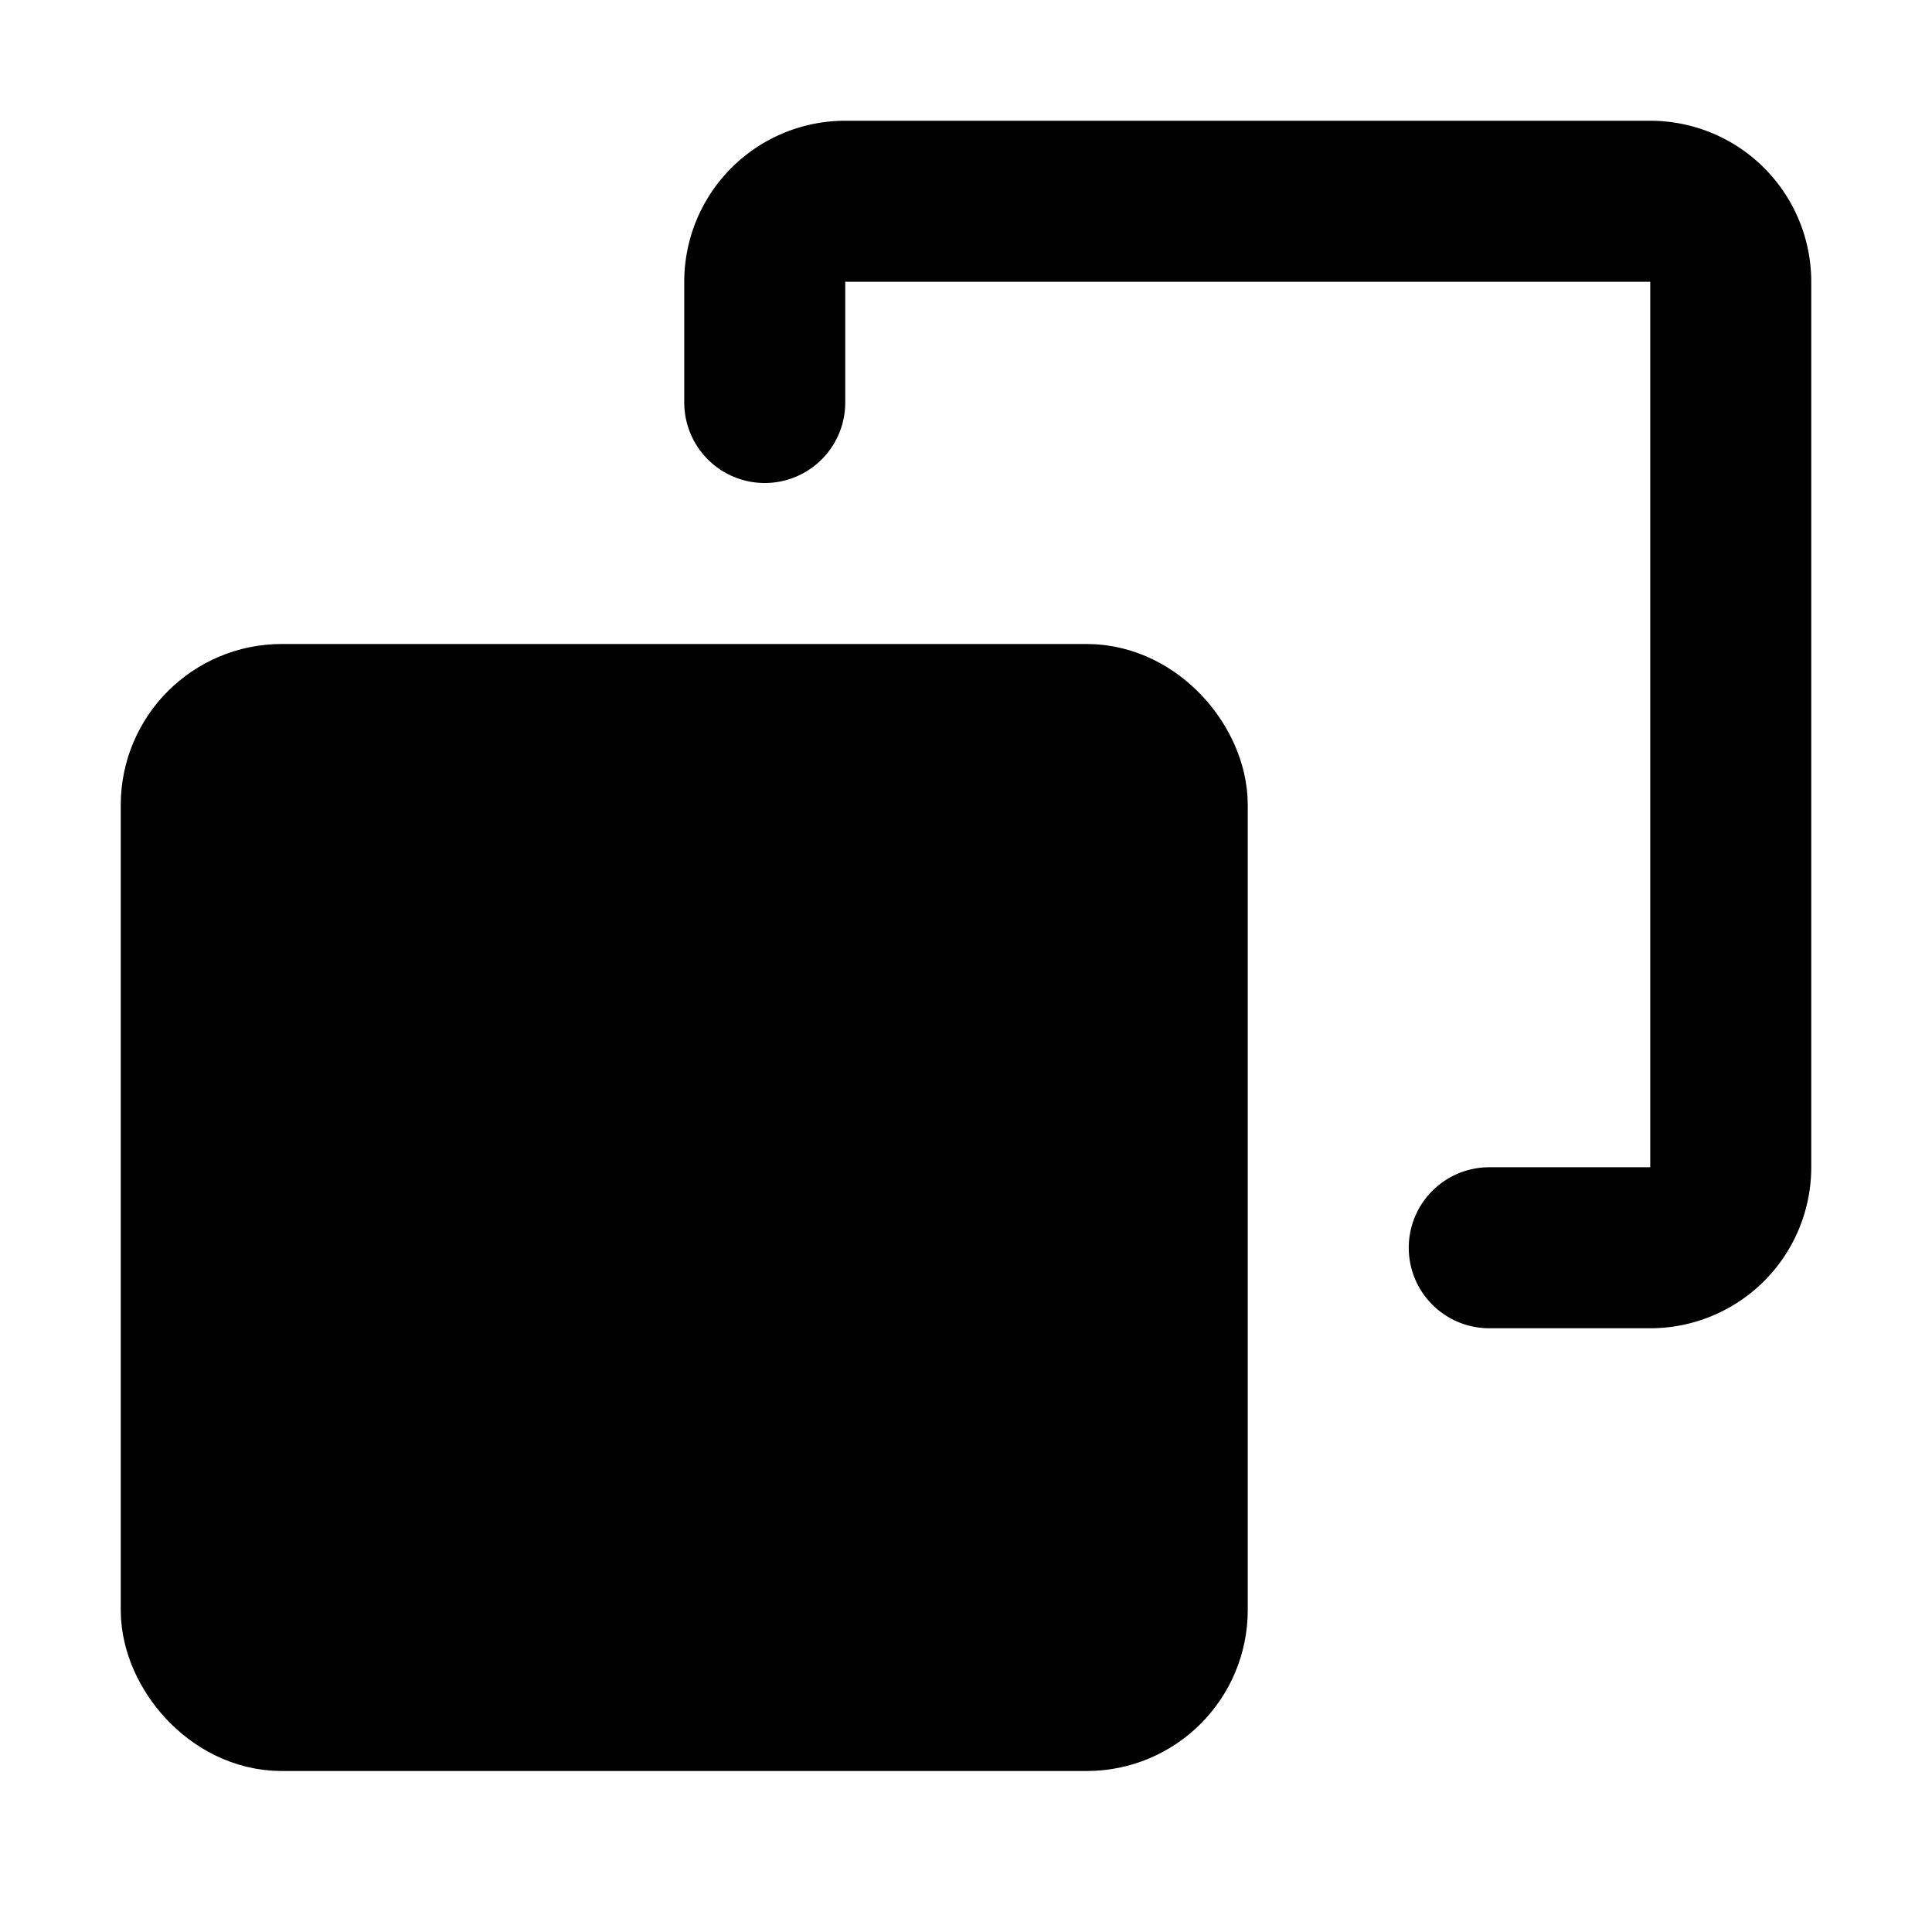 <svg xmlns="http://www.w3.org/2000/svg" width="1em" height="1em" viewBox="0 0 48 48"><g fill="none" stroke="currentColor" stroke-linecap="round" stroke-linejoin="round" stroke-width="4"><path d="M19 10V7a2 2 0 0 1 2-2h20a2 2 0 0 1 2 2v22a2 2 0 0 1-2 2h-4"/><rect width="24" height="24" x="5" y="18" fill="currentColor" rx="2"/></g></svg>
